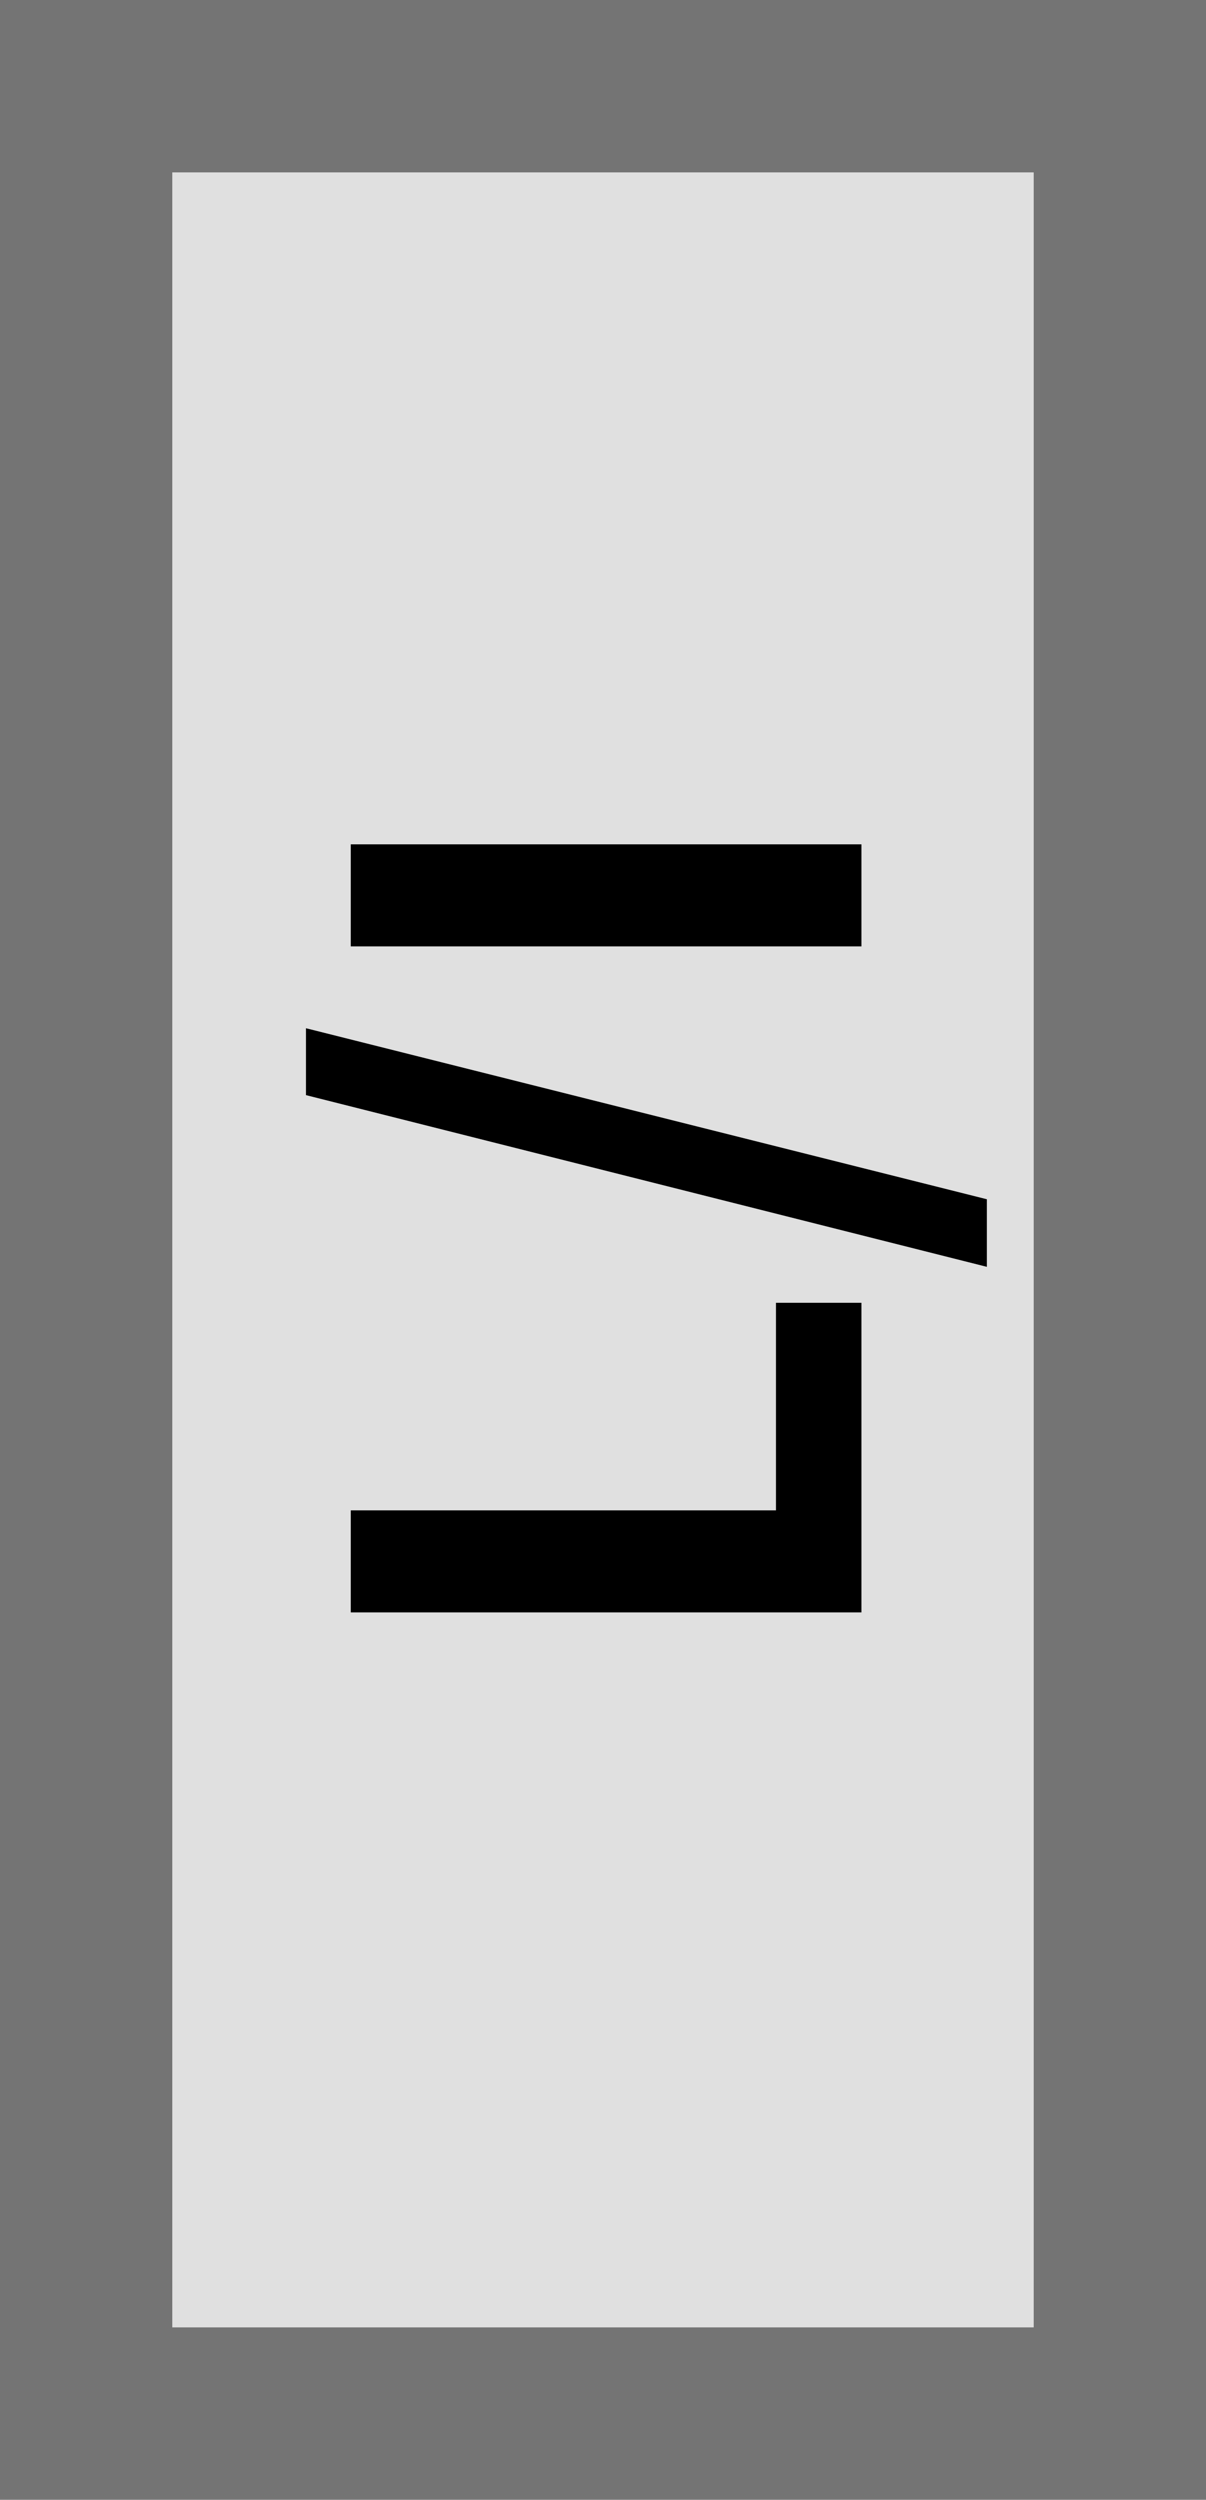 <svg width="28" height="58" viewBox="0 0 28 58" fill="none" xmlns="http://www.w3.org/2000/svg">
<rect x="2" y="56" width="54" height="24" transform="rotate(-90 2 56)" fill="#E0E0E0" stroke="#747474" stroke-width="4"/>
<path d="M20 37.411L8.144 37.411L8.144 35.043L18.016 35.043L18.016 30.227L20 30.227L20 37.411ZM22.912 29.393L7.104 25.409L7.104 23.857L22.912 27.825L22.912 29.393ZM20 21.958L8.144 21.958L8.144 19.59L20 19.59L20 21.958Z" fill="black"/>
</svg>
